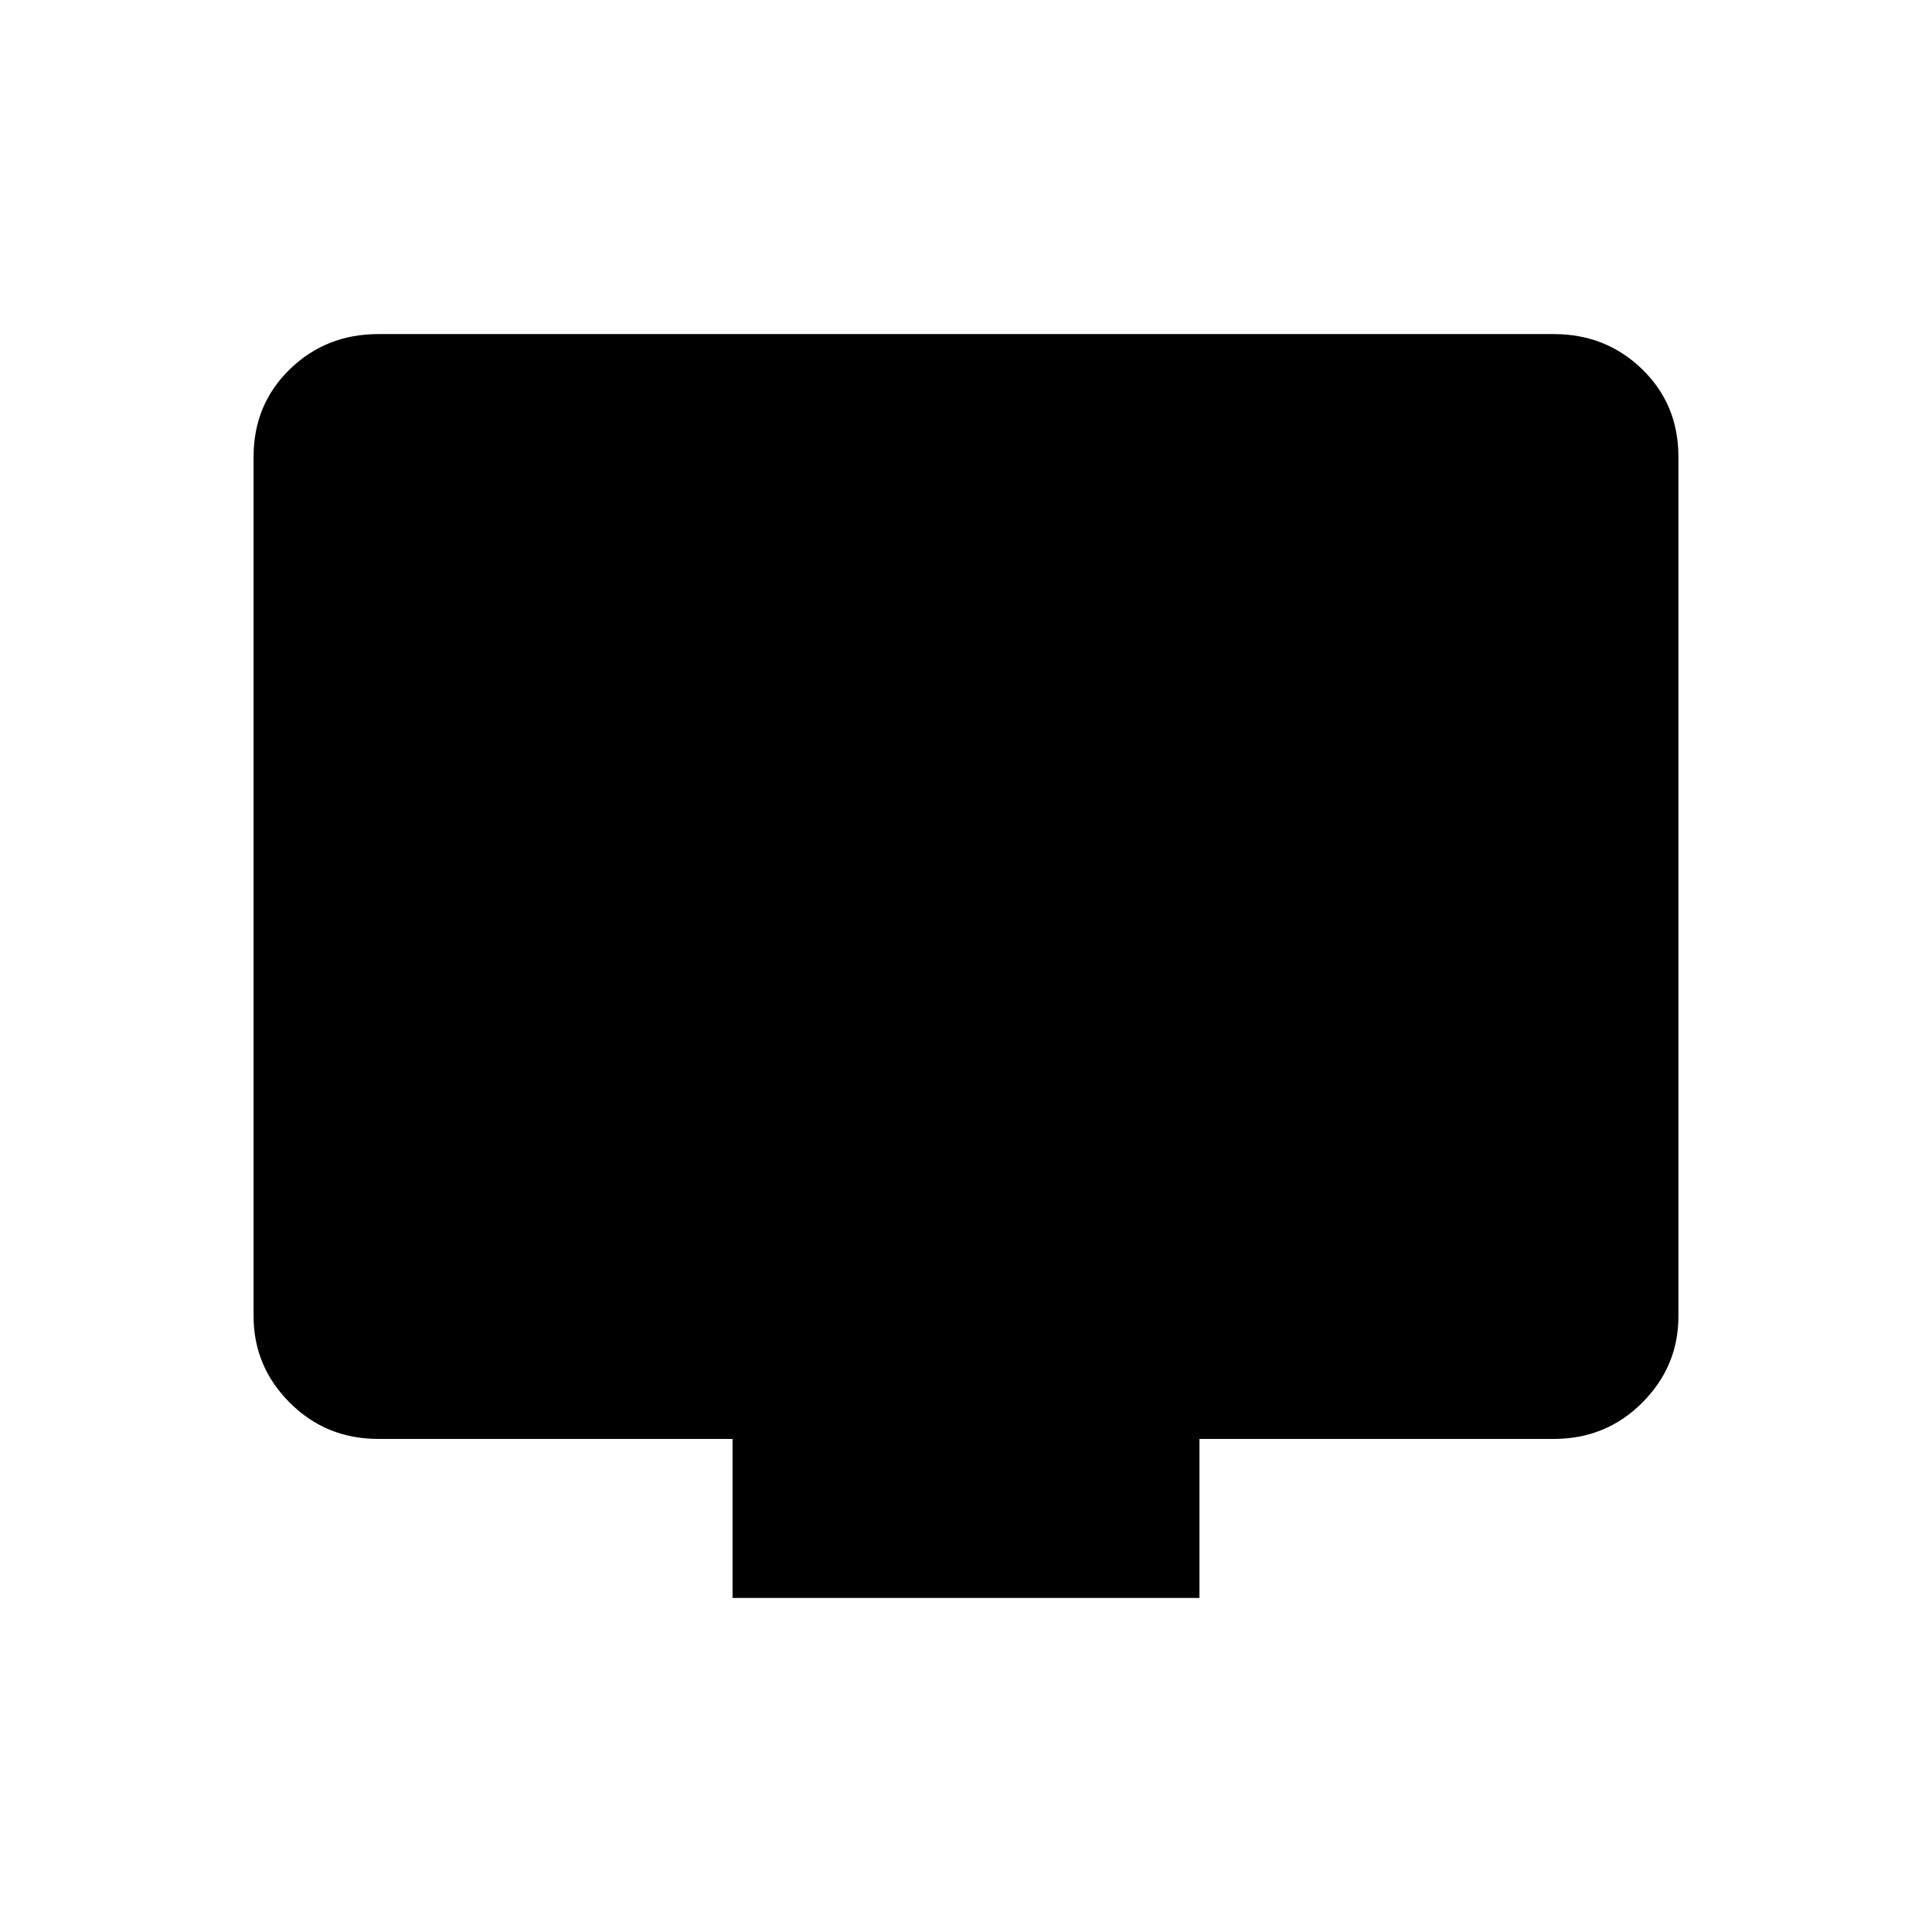 <svg xmlns="http://www.w3.org/2000/svg" height="24" width="24"><path d="M9.1 19.85v-1.975H4.7q-.65 0-1.1-.45-.45-.45-.45-1.075V5.675q0-.65.45-1.088.45-.437 1.1-.437h14.6q.65 0 1.1.437.45.438.45 1.088V16.35q0 .625-.45 1.075-.45.45-1.1.45h-4.4v1.975Z"/></svg>